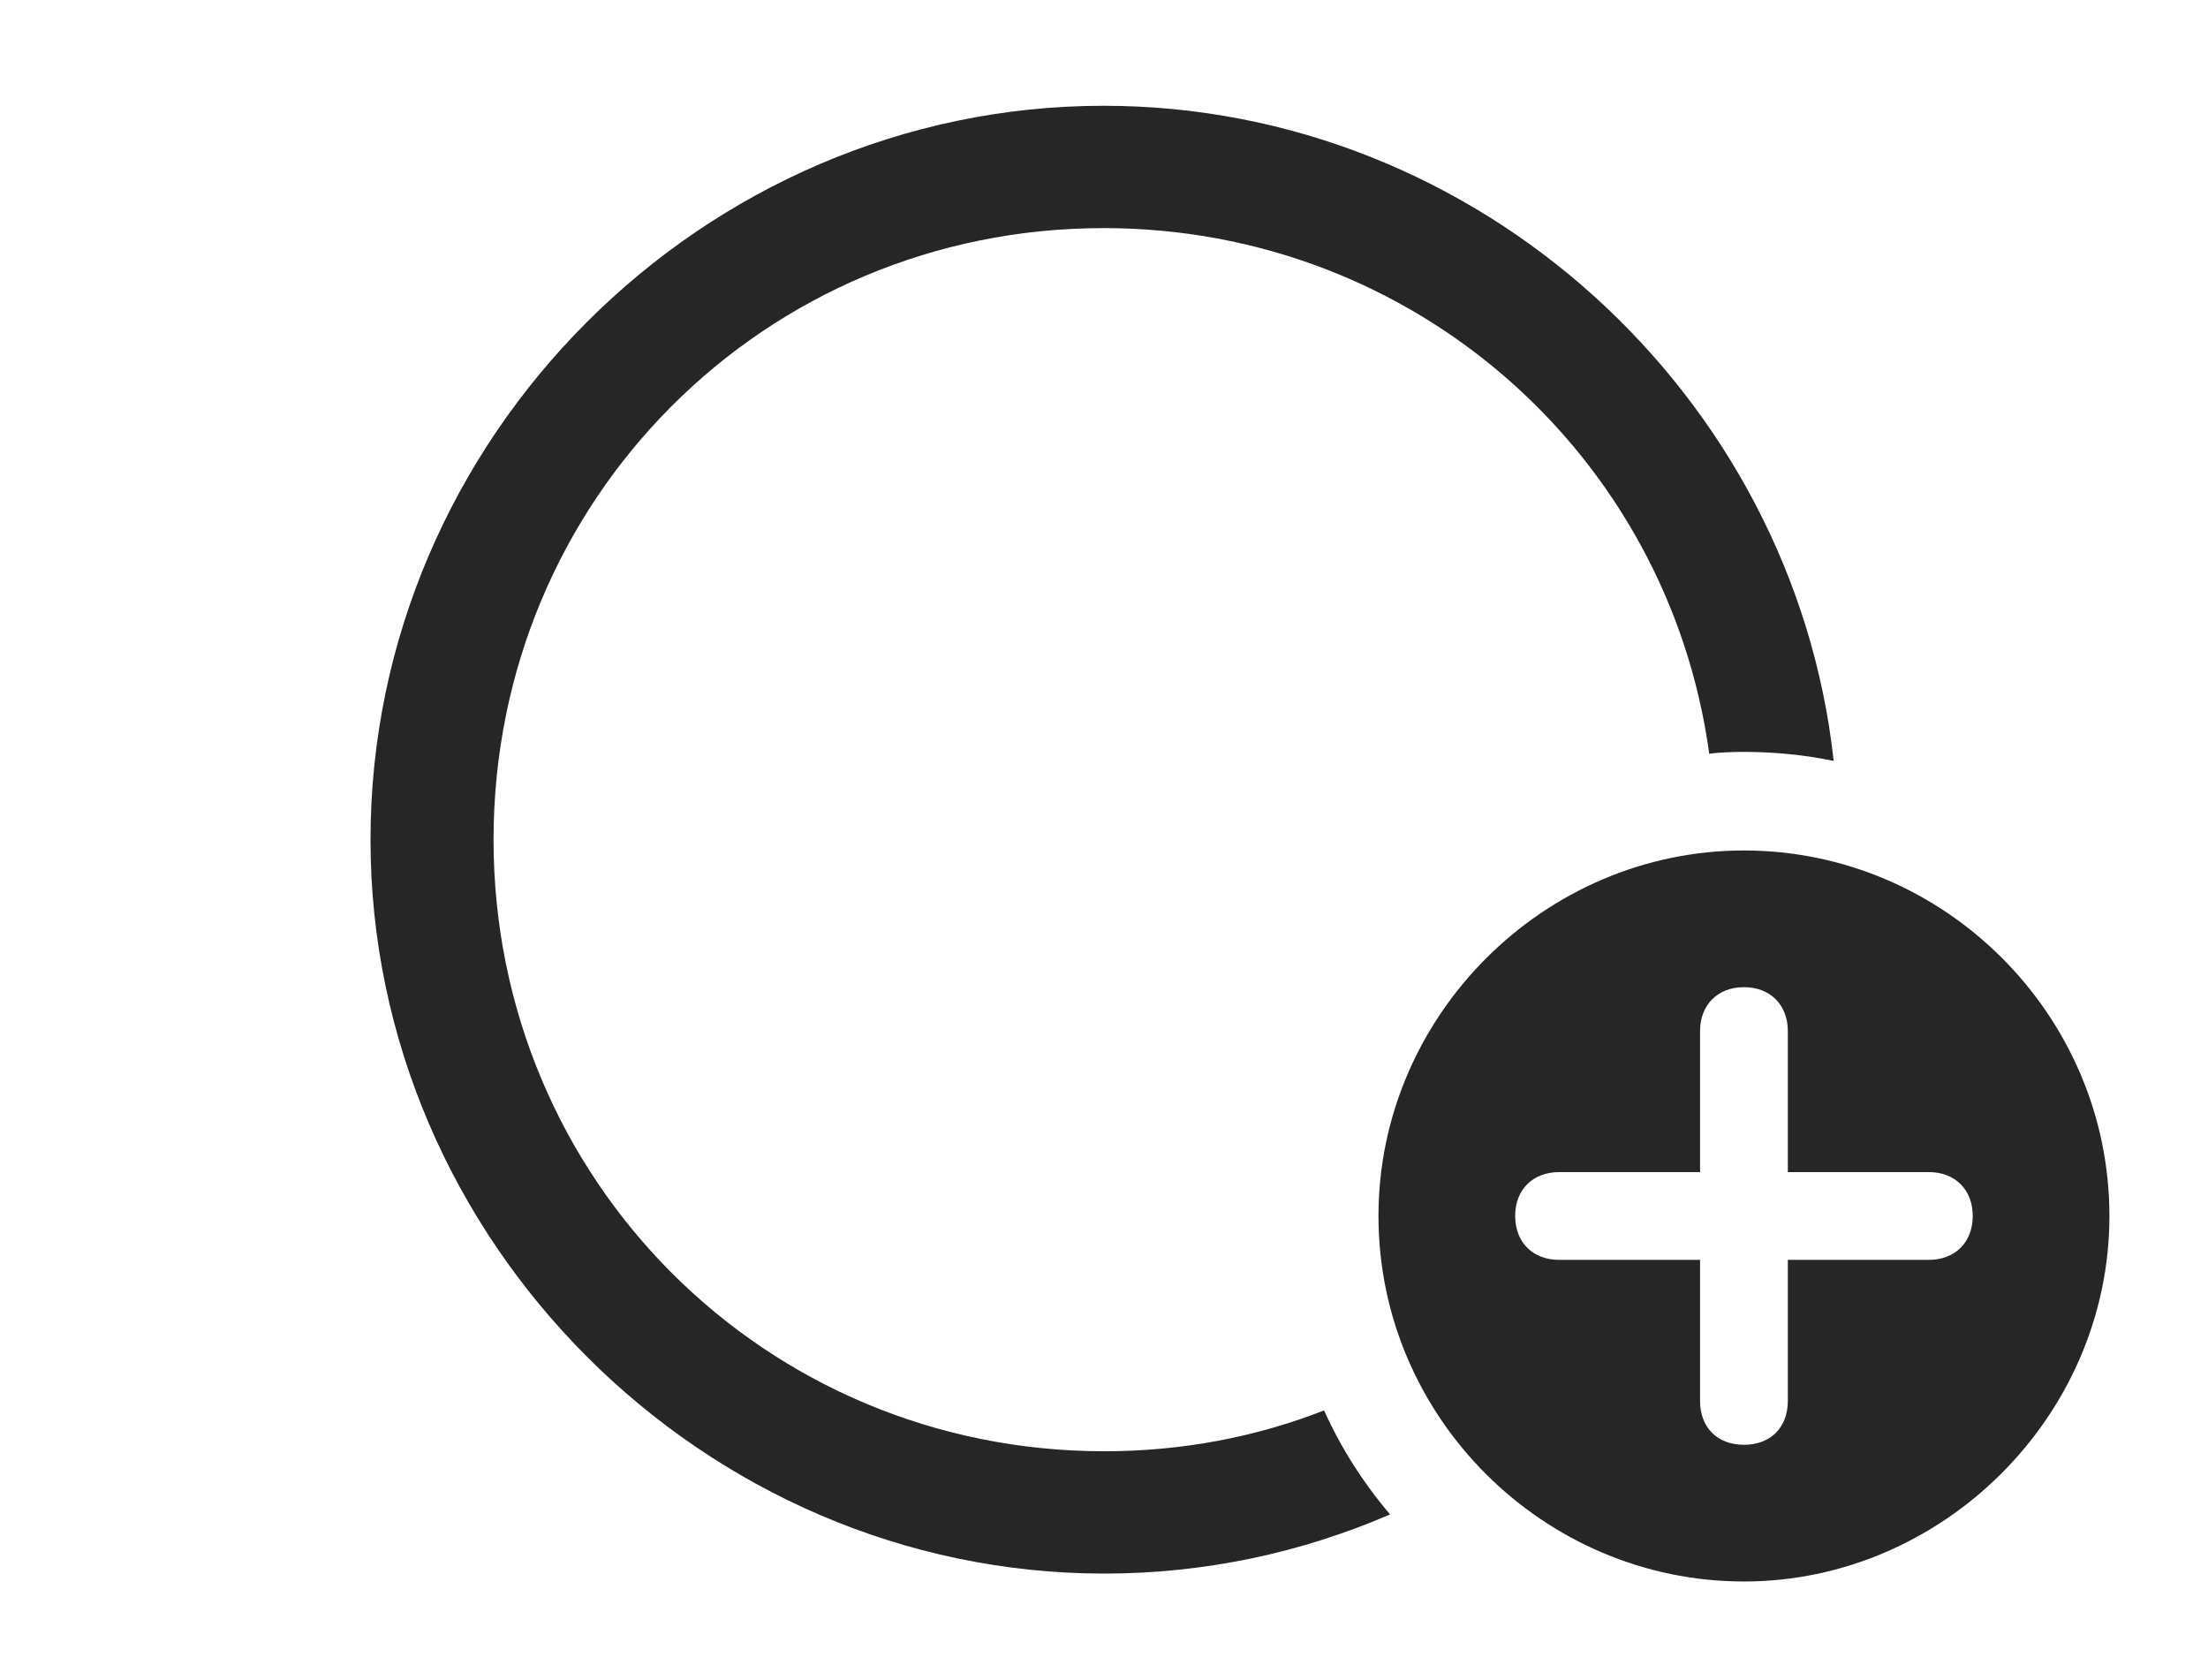 <?xml version="1.0" encoding="UTF-8"?>
<!--Generator: Apple Native CoreSVG 232.5-->
<!DOCTYPE svg
PUBLIC "-//W3C//DTD SVG 1.1//EN"
       "http://www.w3.org/Graphics/SVG/1.1/DTD/svg11.dtd">
<svg version="1.1" xmlns="http://www.w3.org/2000/svg" xmlns:xlink="http://www.w3.org/1999/xlink" width="149.854" height="114.014">
 <g>
  <rect height="114.014" opacity="0" width="149.854" x="0" y="0"/>
  <path d="M124.449 51.635C122.479 51.232 120.441 51.025 118.359 51.025C117.565 51.025 116.776 51.056 116.003 51.146C113.229 30.889 95.961 15.479 74.902 15.479C51.855 15.479 33.496 33.935 33.496 56.982C33.496 80.029 51.904 98.486 74.951 98.486C80.223 98.486 85.255 97.52 89.861 95.714C91.019 98.284 92.538 100.653 94.344 102.773C88.368 105.355 81.808 106.787 74.951 106.787C47.754 106.787 25.146 84.18 25.146 56.982C25.146 29.736 47.705 7.178 74.902 7.178C100.342 7.178 121.738 26.844 124.449 51.635Z" fill="#000000" fill-opacity="0.85"/>
  <path d="M143.164 82.519C143.164 96.094 131.836 107.324 118.359 107.324C104.785 107.324 93.555 96.191 93.555 82.519C93.555 68.945 104.785 57.715 118.359 57.715C131.982 57.715 143.164 68.897 143.164 82.519ZM115.381 69.971L115.381 79.541L105.811 79.541C104.053 79.541 102.832 80.713 102.832 82.519C102.832 84.326 104.053 85.498 105.811 85.498L115.381 85.498L115.381 95.068C115.381 96.875 116.553 98.047 118.359 98.047C120.166 98.047 121.338 96.875 121.338 95.068L121.338 85.498L130.908 85.498C132.666 85.498 133.887 84.326 133.887 82.519C133.887 80.713 132.666 79.541 130.908 79.541L121.338 79.541L121.338 69.971C121.338 68.213 120.166 66.992 118.359 66.992C116.553 66.992 115.381 68.213 115.381 69.971Z" fill="#000000" fill-opacity="0.85"/>
 </g>
</svg>
